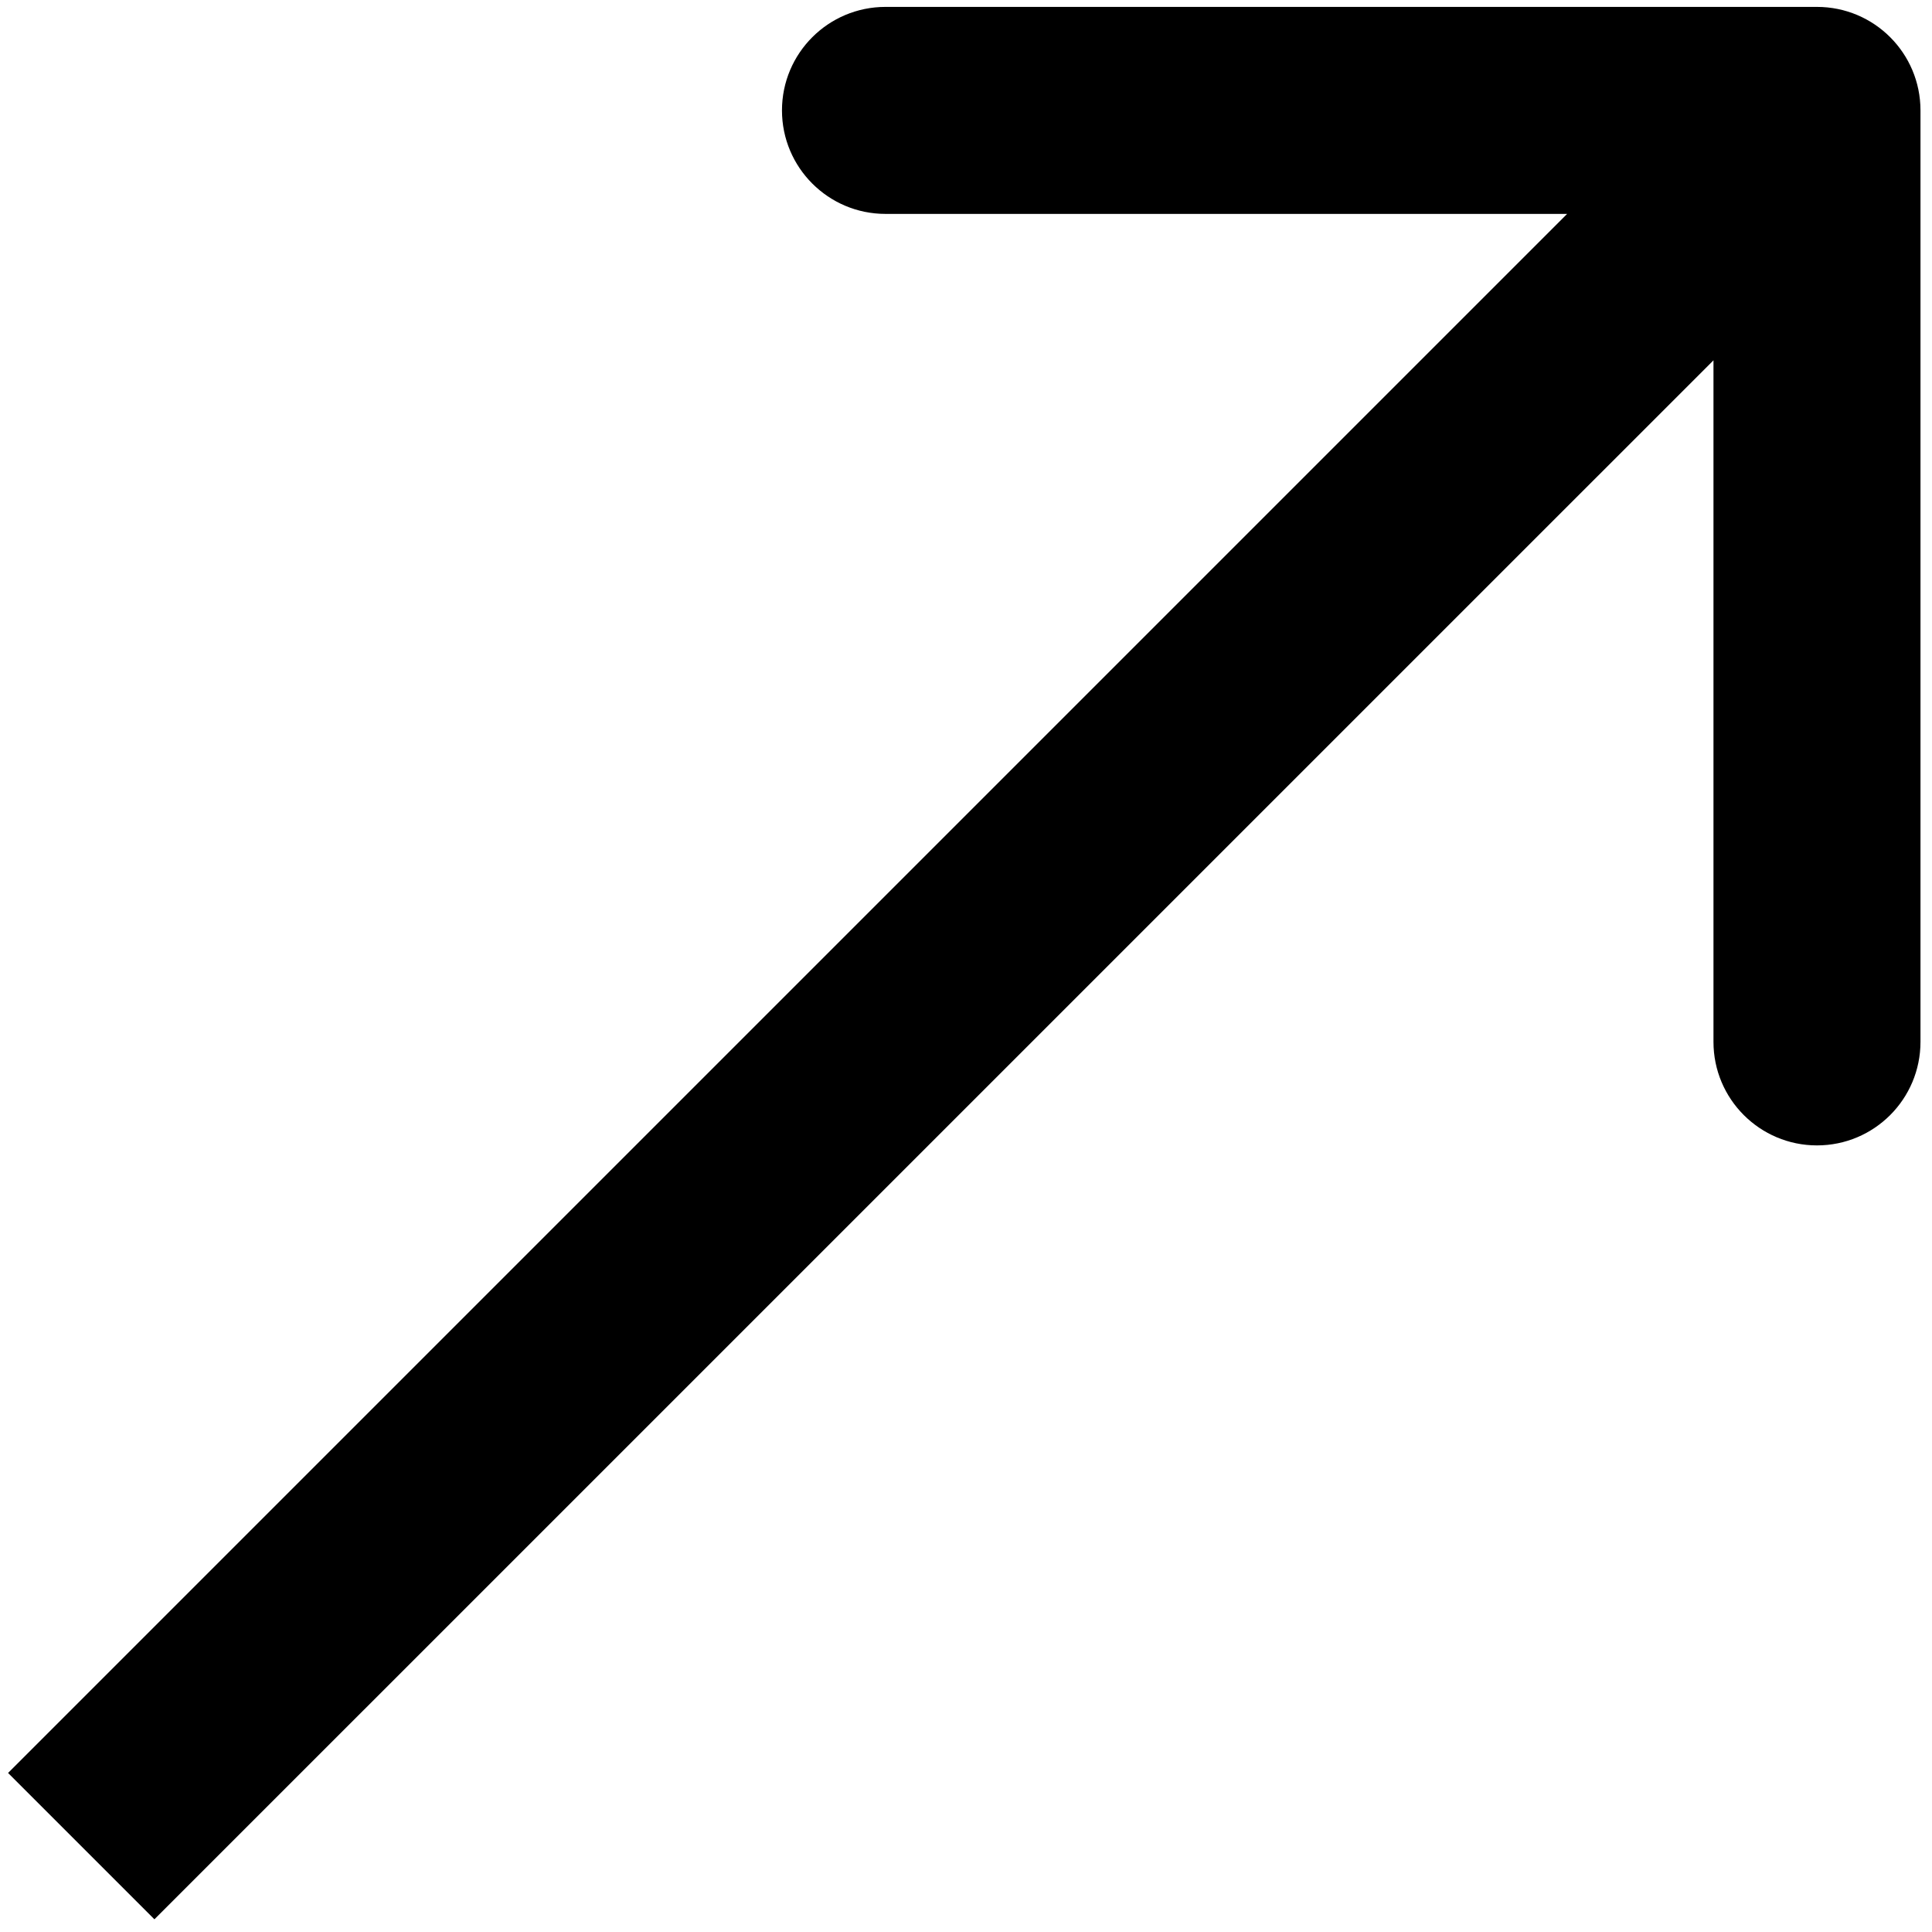 <svg width="28" height="28" viewBox="0 0 28 28" fill="none" xmlns="http://www.w3.org/2000/svg">
<path d="M27.833 1.6C27.833 0.771 27.162 0.1 26.333 0.1H12.833C12.005 0.1 11.333 0.771 11.333 1.6C11.333 2.428 12.005 3.1 12.833 3.1H24.833V15.1C24.833 15.928 25.505 16.6 26.333 16.6C27.162 16.6 27.833 15.928 27.833 15.1V1.6ZM1.178 26.756L2.238 27.816L27.394 2.661L26.333 1.6L25.273 0.539L0.117 25.695L1.178 26.756Z" fill="black"/>
</svg>
